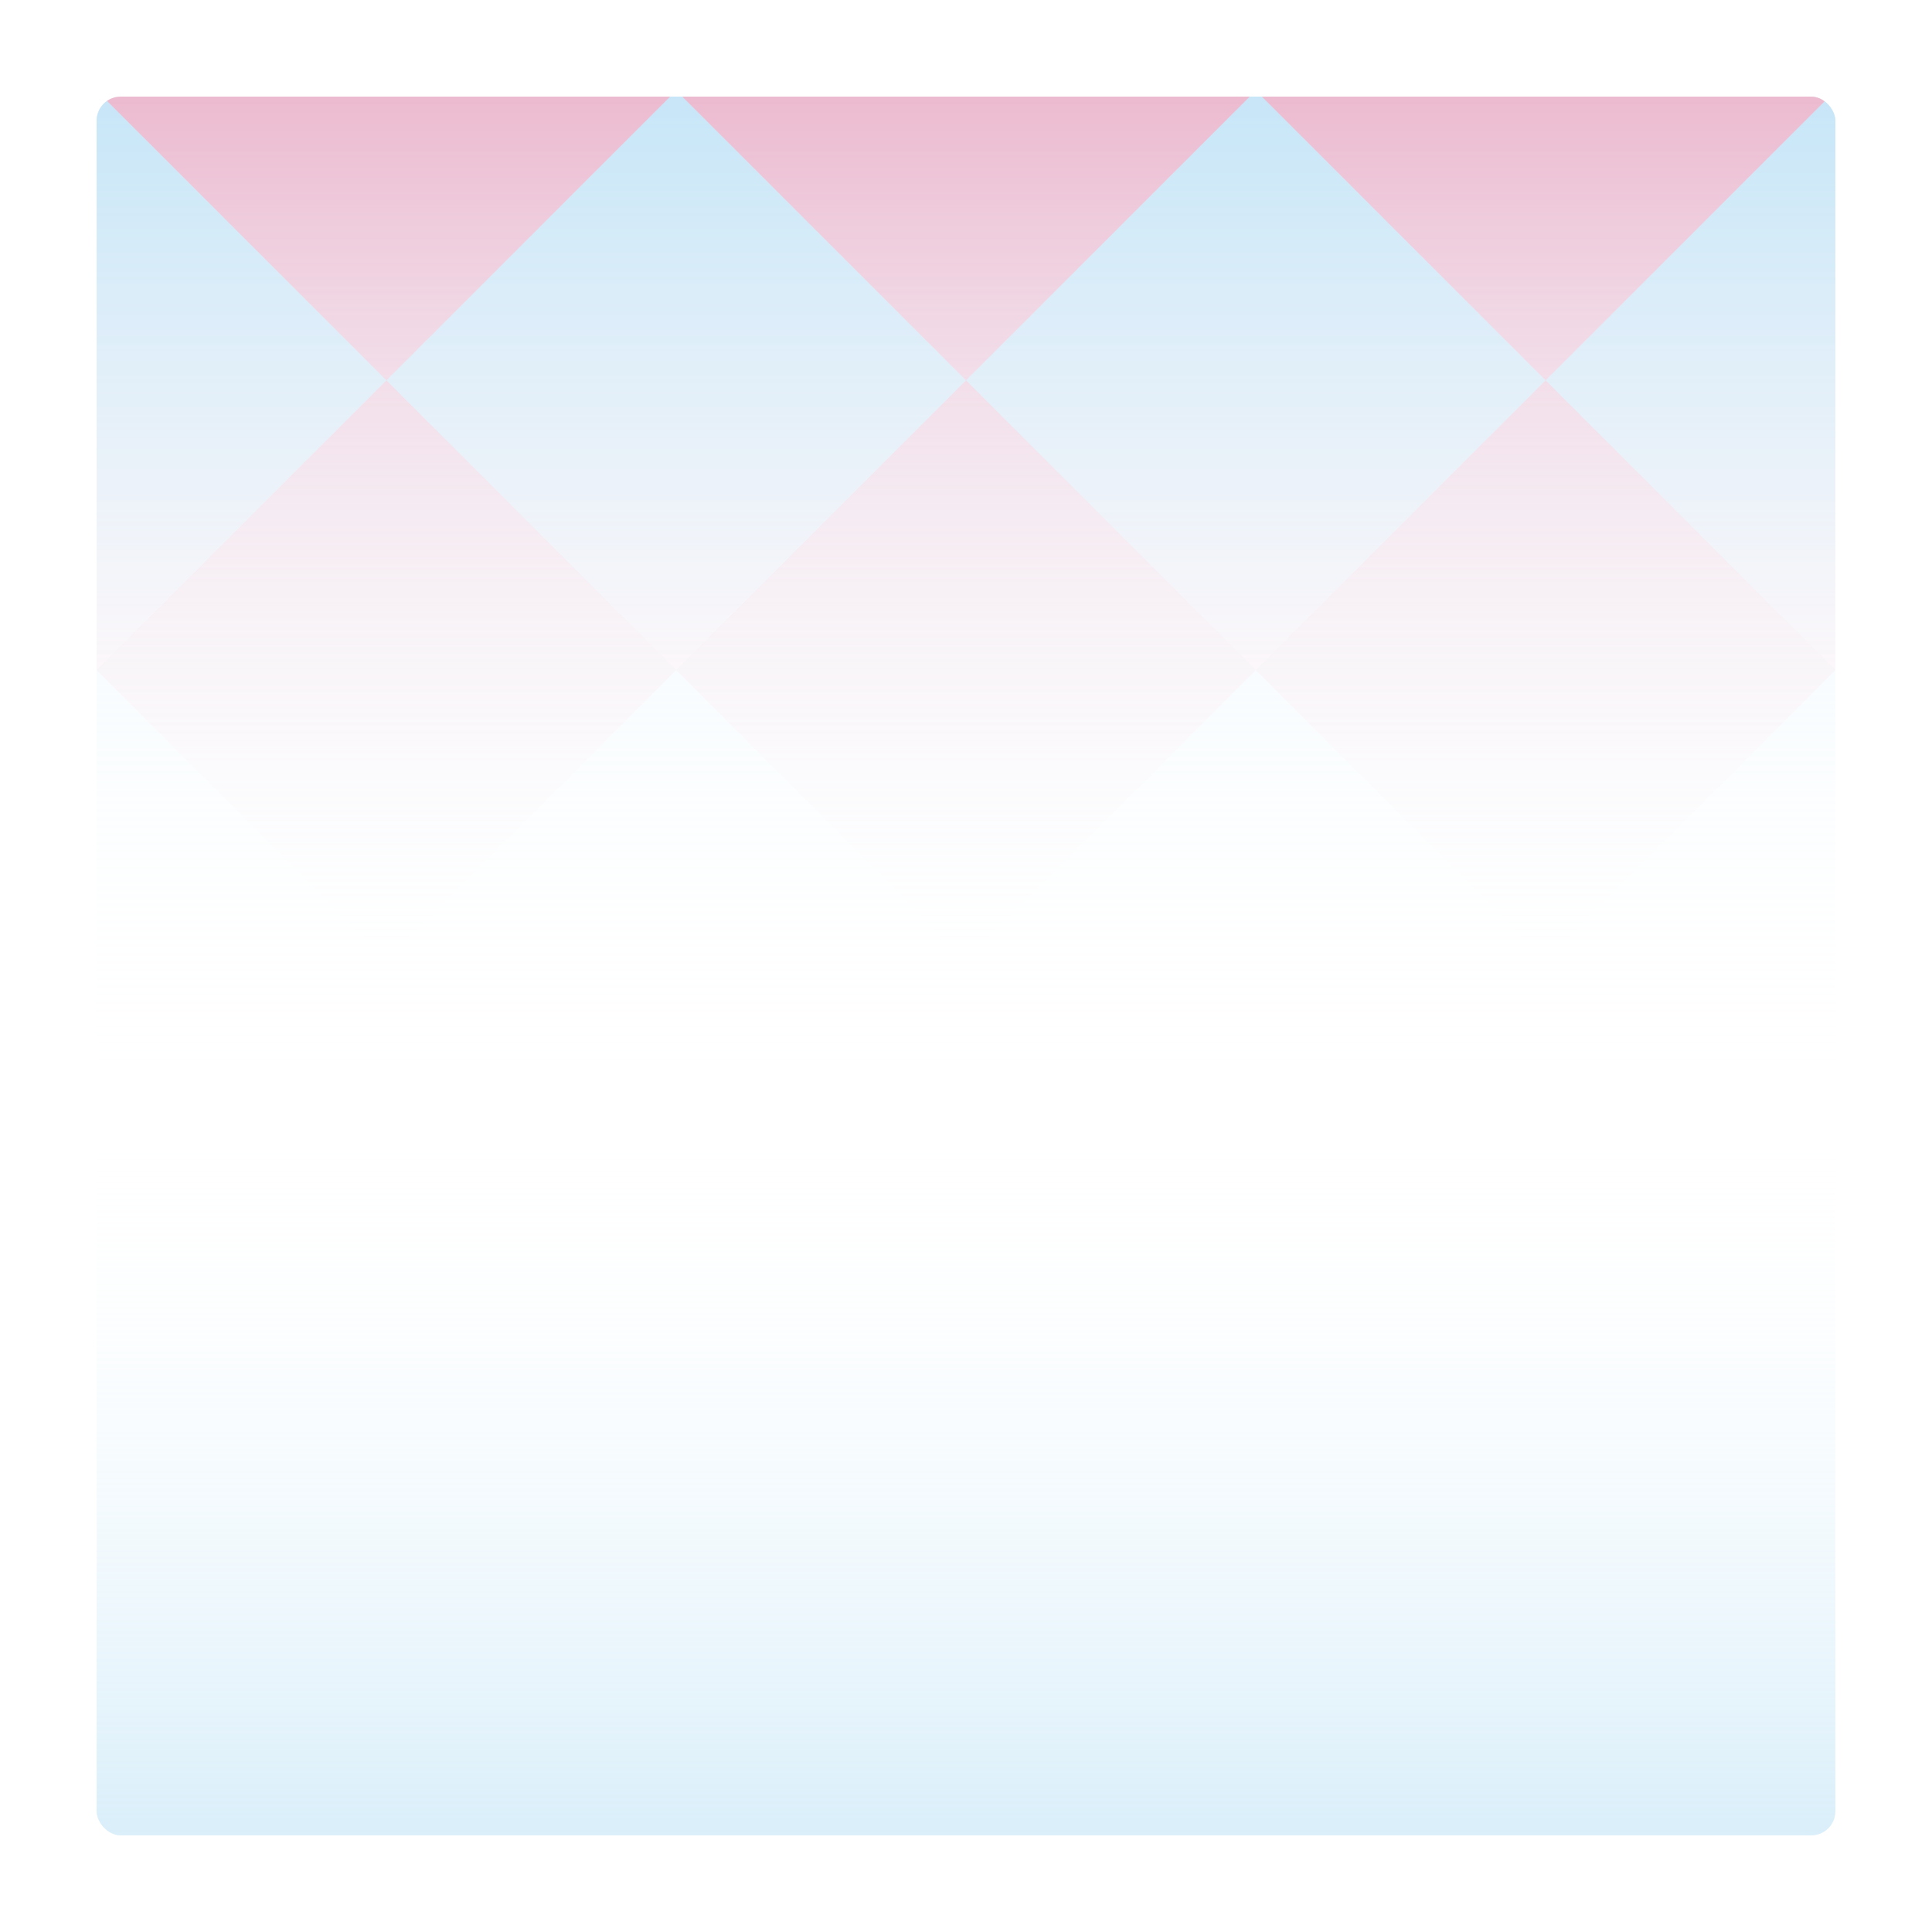 <svg width="320" height="320" viewBox="0 0 320 320" fill="none" xmlns="http://www.w3.org/2000/svg">
<g filter="url(#filter0_d_621_575)">
<g clip-path="url(#clip0_621_575)">
<rect x="16" y="16" width="288" height="288" rx="4" fill="white"/>
<rect x="16" y="184" width="288" height="120" fill="url(#paint0_linear_621_575)"/>
<rect x="304" y="184" width="288" height="168" transform="rotate(-180 304 184)" fill="url(#paint1_linear_621_575)"/>
<path fill-rule="evenodd" clip-rule="evenodd" d="M64 63L16 15L-32 63L16 111L64 63ZM160 63L112 15L64 63L112 111L160 63ZM256 63L208 111L160 63L208 15L256 63ZM256 63L304 15L352 63L304 111L256 63Z" fill="url(#paint2_linear_621_575)" fill-opacity="0.5"/>
<path fill-rule="evenodd" clip-rule="evenodd" d="M112 15L64 -33L16 15L64 63L16 111L64 159L112 111L160 159L208 111L256 159L304 111L256 63L304 15L256 -33L208 15L160 -33L112 15ZM160 63L208 15L256 63L208 111L160 63ZM160 63L112 15L64 63L112 111L160 63Z" fill="url(#paint3_linear_621_575)" fill-opacity="0.5"/>
</g>
</g>
<defs>
<filter id="filter0_d_621_575" x="0" y="0" width="320" height="320" filterUnits="userSpaceOnUse" color-interpolation-filters="sRGB">
<feFlood flood-opacity="0" result="BackgroundImageFix"/>
<feColorMatrix in="SourceAlpha" type="matrix" values="0 0 0 0 0 0 0 0 0 0 0 0 0 0 0 0 0 0 127 0" result="hardAlpha"/>
<feOffset/>
<feGaussianBlur stdDeviation="8"/>
<feComposite in2="hardAlpha" operator="out"/>
<feColorMatrix type="matrix" values="0 0 0 0 0.067 0 0 0 0 0.067 0 0 0 0 0.067 0 0 0 0.05 0"/>
<feBlend mode="normal" in2="BackgroundImageFix" result="effect1_dropShadow_621_575"/>
<feBlend mode="normal" in="SourceGraphic" in2="effect1_dropShadow_621_575" result="shape"/>
</filter>
<linearGradient id="paint0_linear_621_575" x1="160" y1="184" x2="160" y2="304" gradientUnits="userSpaceOnUse">
<stop stop-color="white" stop-opacity="0"/>
<stop offset="1" stop-color="#B4DEF5" stop-opacity="0.5"/>
</linearGradient>
<linearGradient id="paint1_linear_621_575" x1="448" y1="184" x2="448" y2="352" gradientUnits="userSpaceOnUse">
<stop stop-color="white" stop-opacity="0"/>
<stop offset="1" stop-color="#B4DEF5" stop-opacity="0.5"/>
</linearGradient>
<linearGradient id="paint2_linear_621_575" x1="160" y1="15" x2="160" y2="111" gradientUnits="userSpaceOnUse">
<stop stop-color="#B4DEF5"/>
<stop offset="1" stop-color="#FFF3F6"/>
</linearGradient>
<linearGradient id="paint3_linear_621_575" x1="160" y1="16" x2="160" y2="159" gradientUnits="userSpaceOnUse">
<stop stop-color="#FF86A5"/>
<stop offset="1" stop-color="white" stop-opacity="0"/>
</linearGradient>
<clipPath id="clip0_621_575">
<rect x="16" y="16" width="288" height="288" rx="4" fill="white"/>
</clipPath>
</defs>
</svg>
